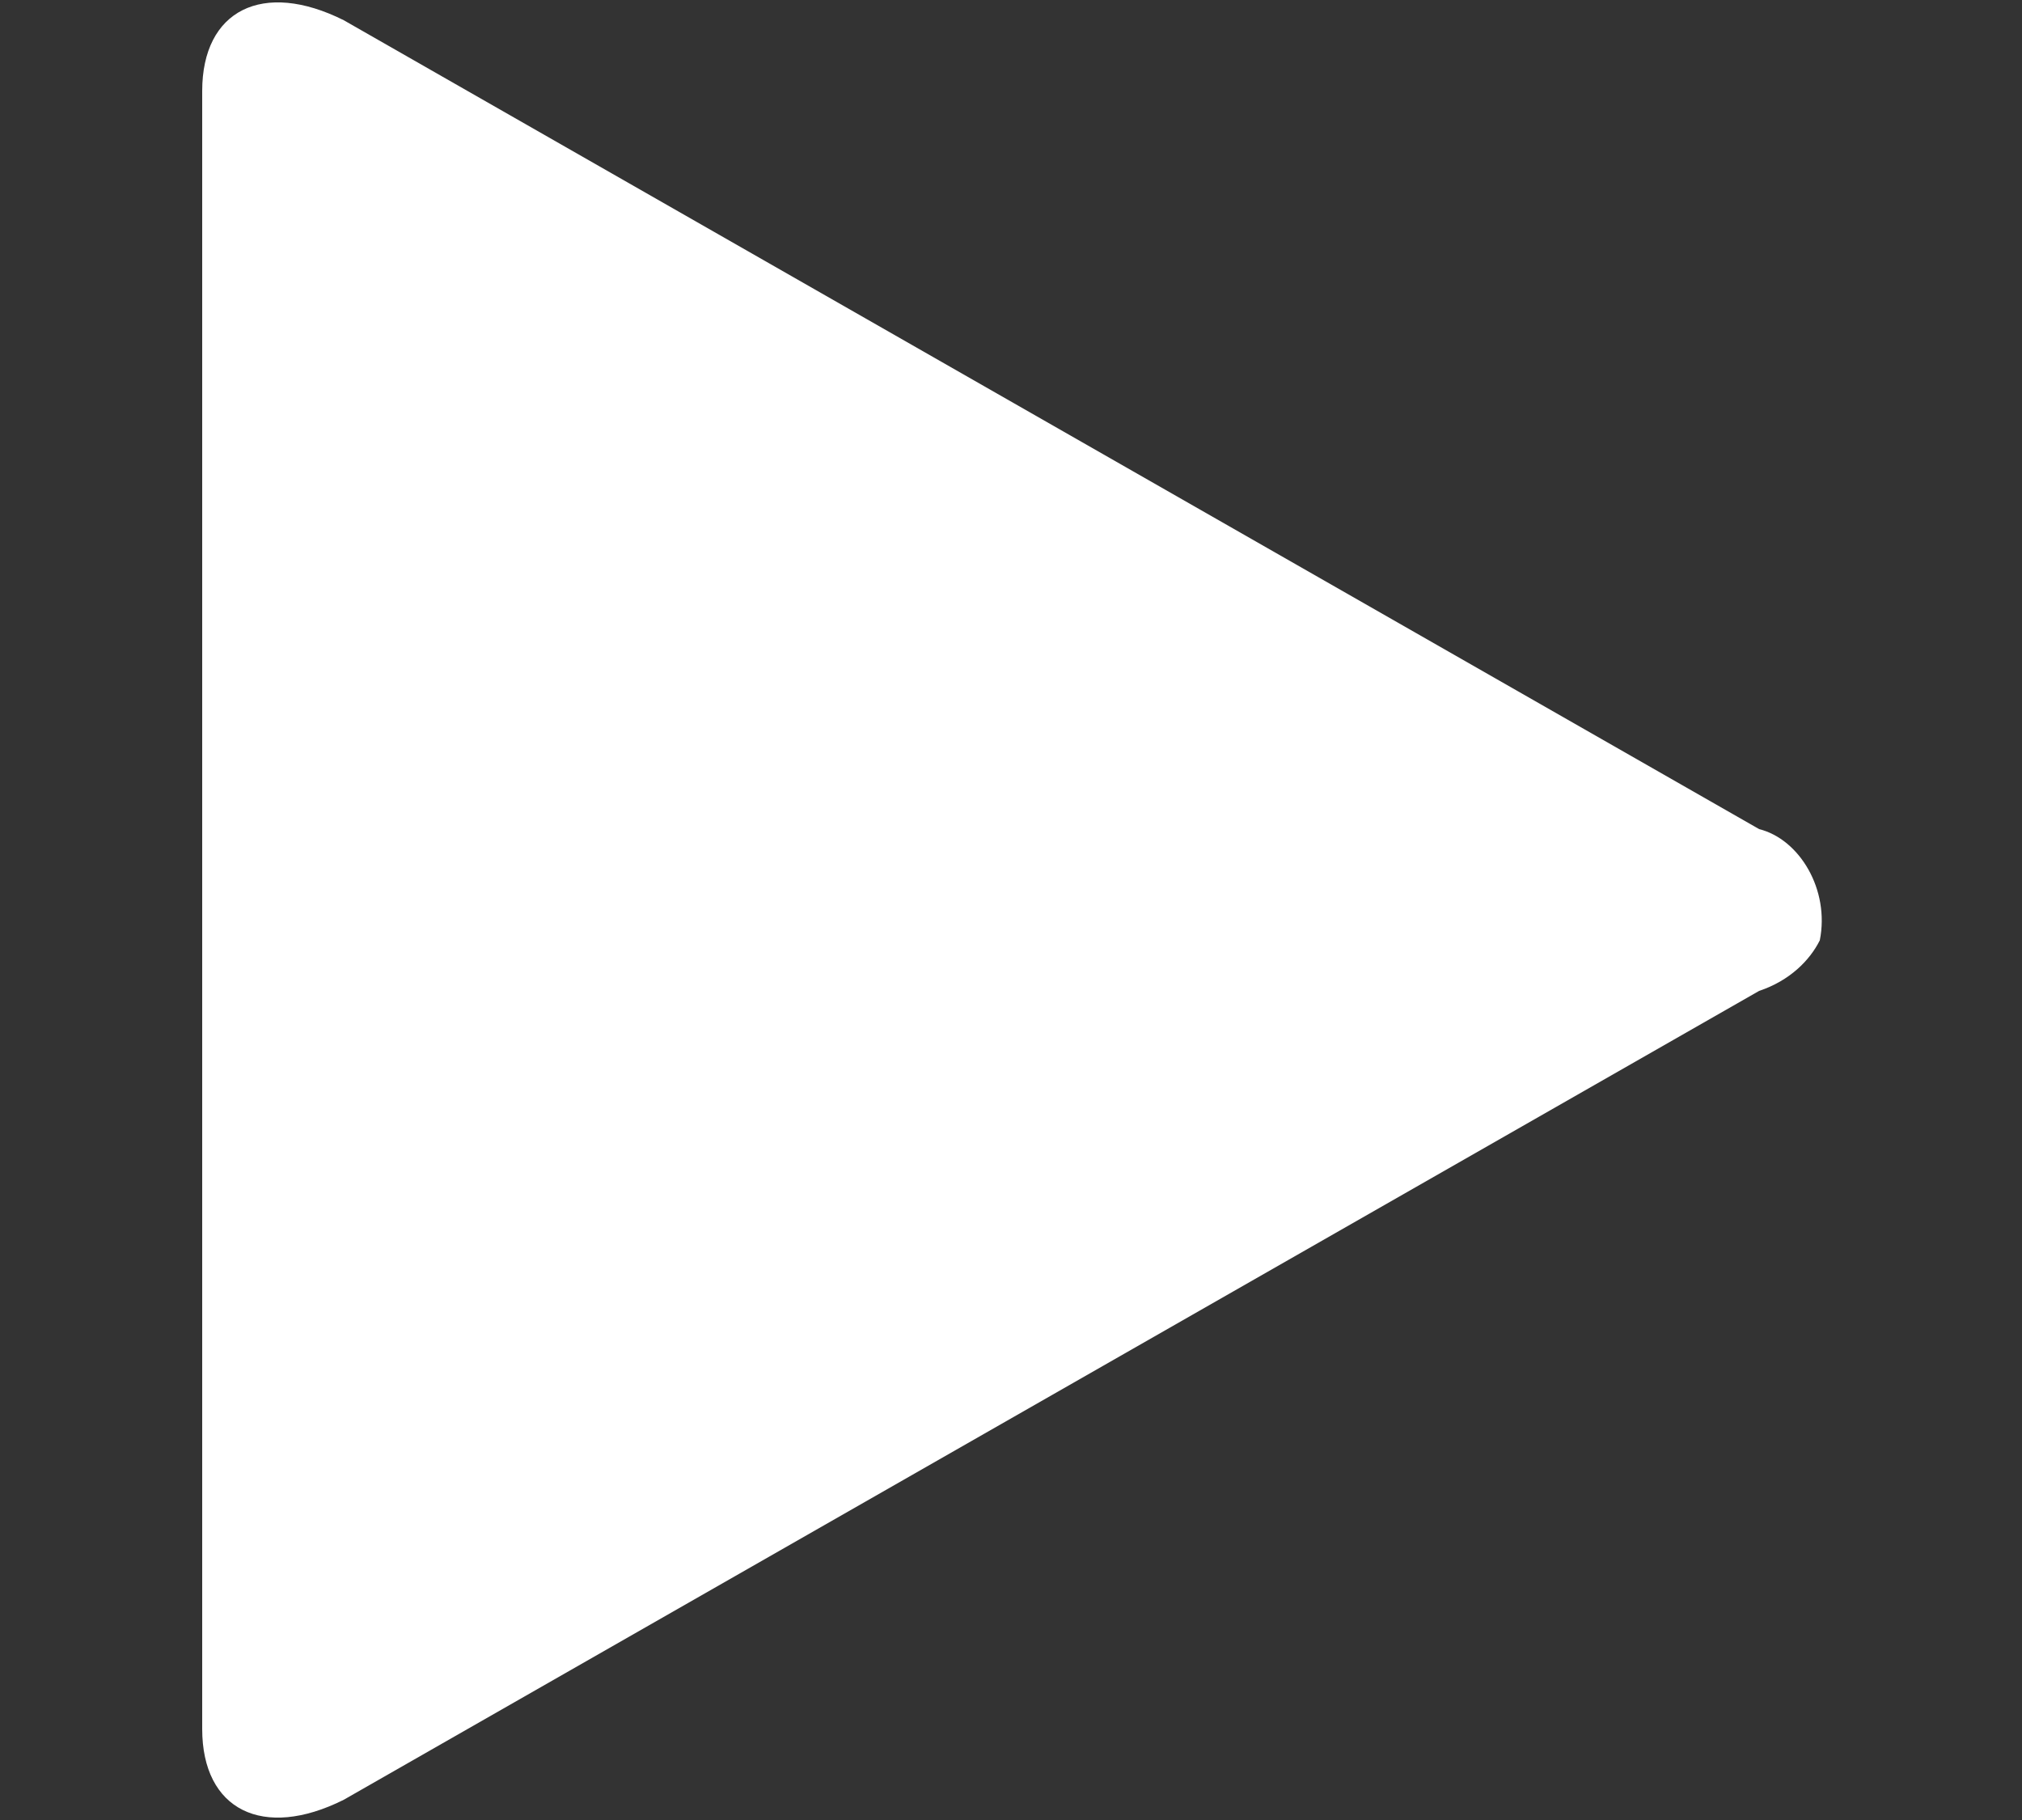 <?xml version="1.0" encoding="utf-8"?>
<!-- Generator: Adobe Illustrator 23.1.1, SVG Export Plug-In . SVG Version: 6.00 Build 0)  -->
<svg version="1.1" id="Layer_1" xmlns="http://www.w3.org/2000/svg" xmlns:xlink="http://www.w3.org/1999/xlink" x="0px" y="0px"
	 viewBox="0 0 20 18" style="enable-background:new 0 0 20 18;" xml:space="preserve">
<rect x="0" y="0" width="20" height="18" fill="#333333" stroke="none"/>
<style type="text/css">
	.st0{fill-rule:evenodd;clip-rule:evenodd;fill:#FFFFFF;}
</style>
<title>Play</title>
<path class="st0" d="M17.4,9.8l-14,8C2.6,18.2,2,17.9,2,17.1V0.9c0-0.8,0.6-1.1,1.4-0.7l14,8c0.4,0.1,0.7,0.6,0.6,1.1
	C17.9,9.5,17.7,9.7,17.4,9.8z"/>
</svg>
